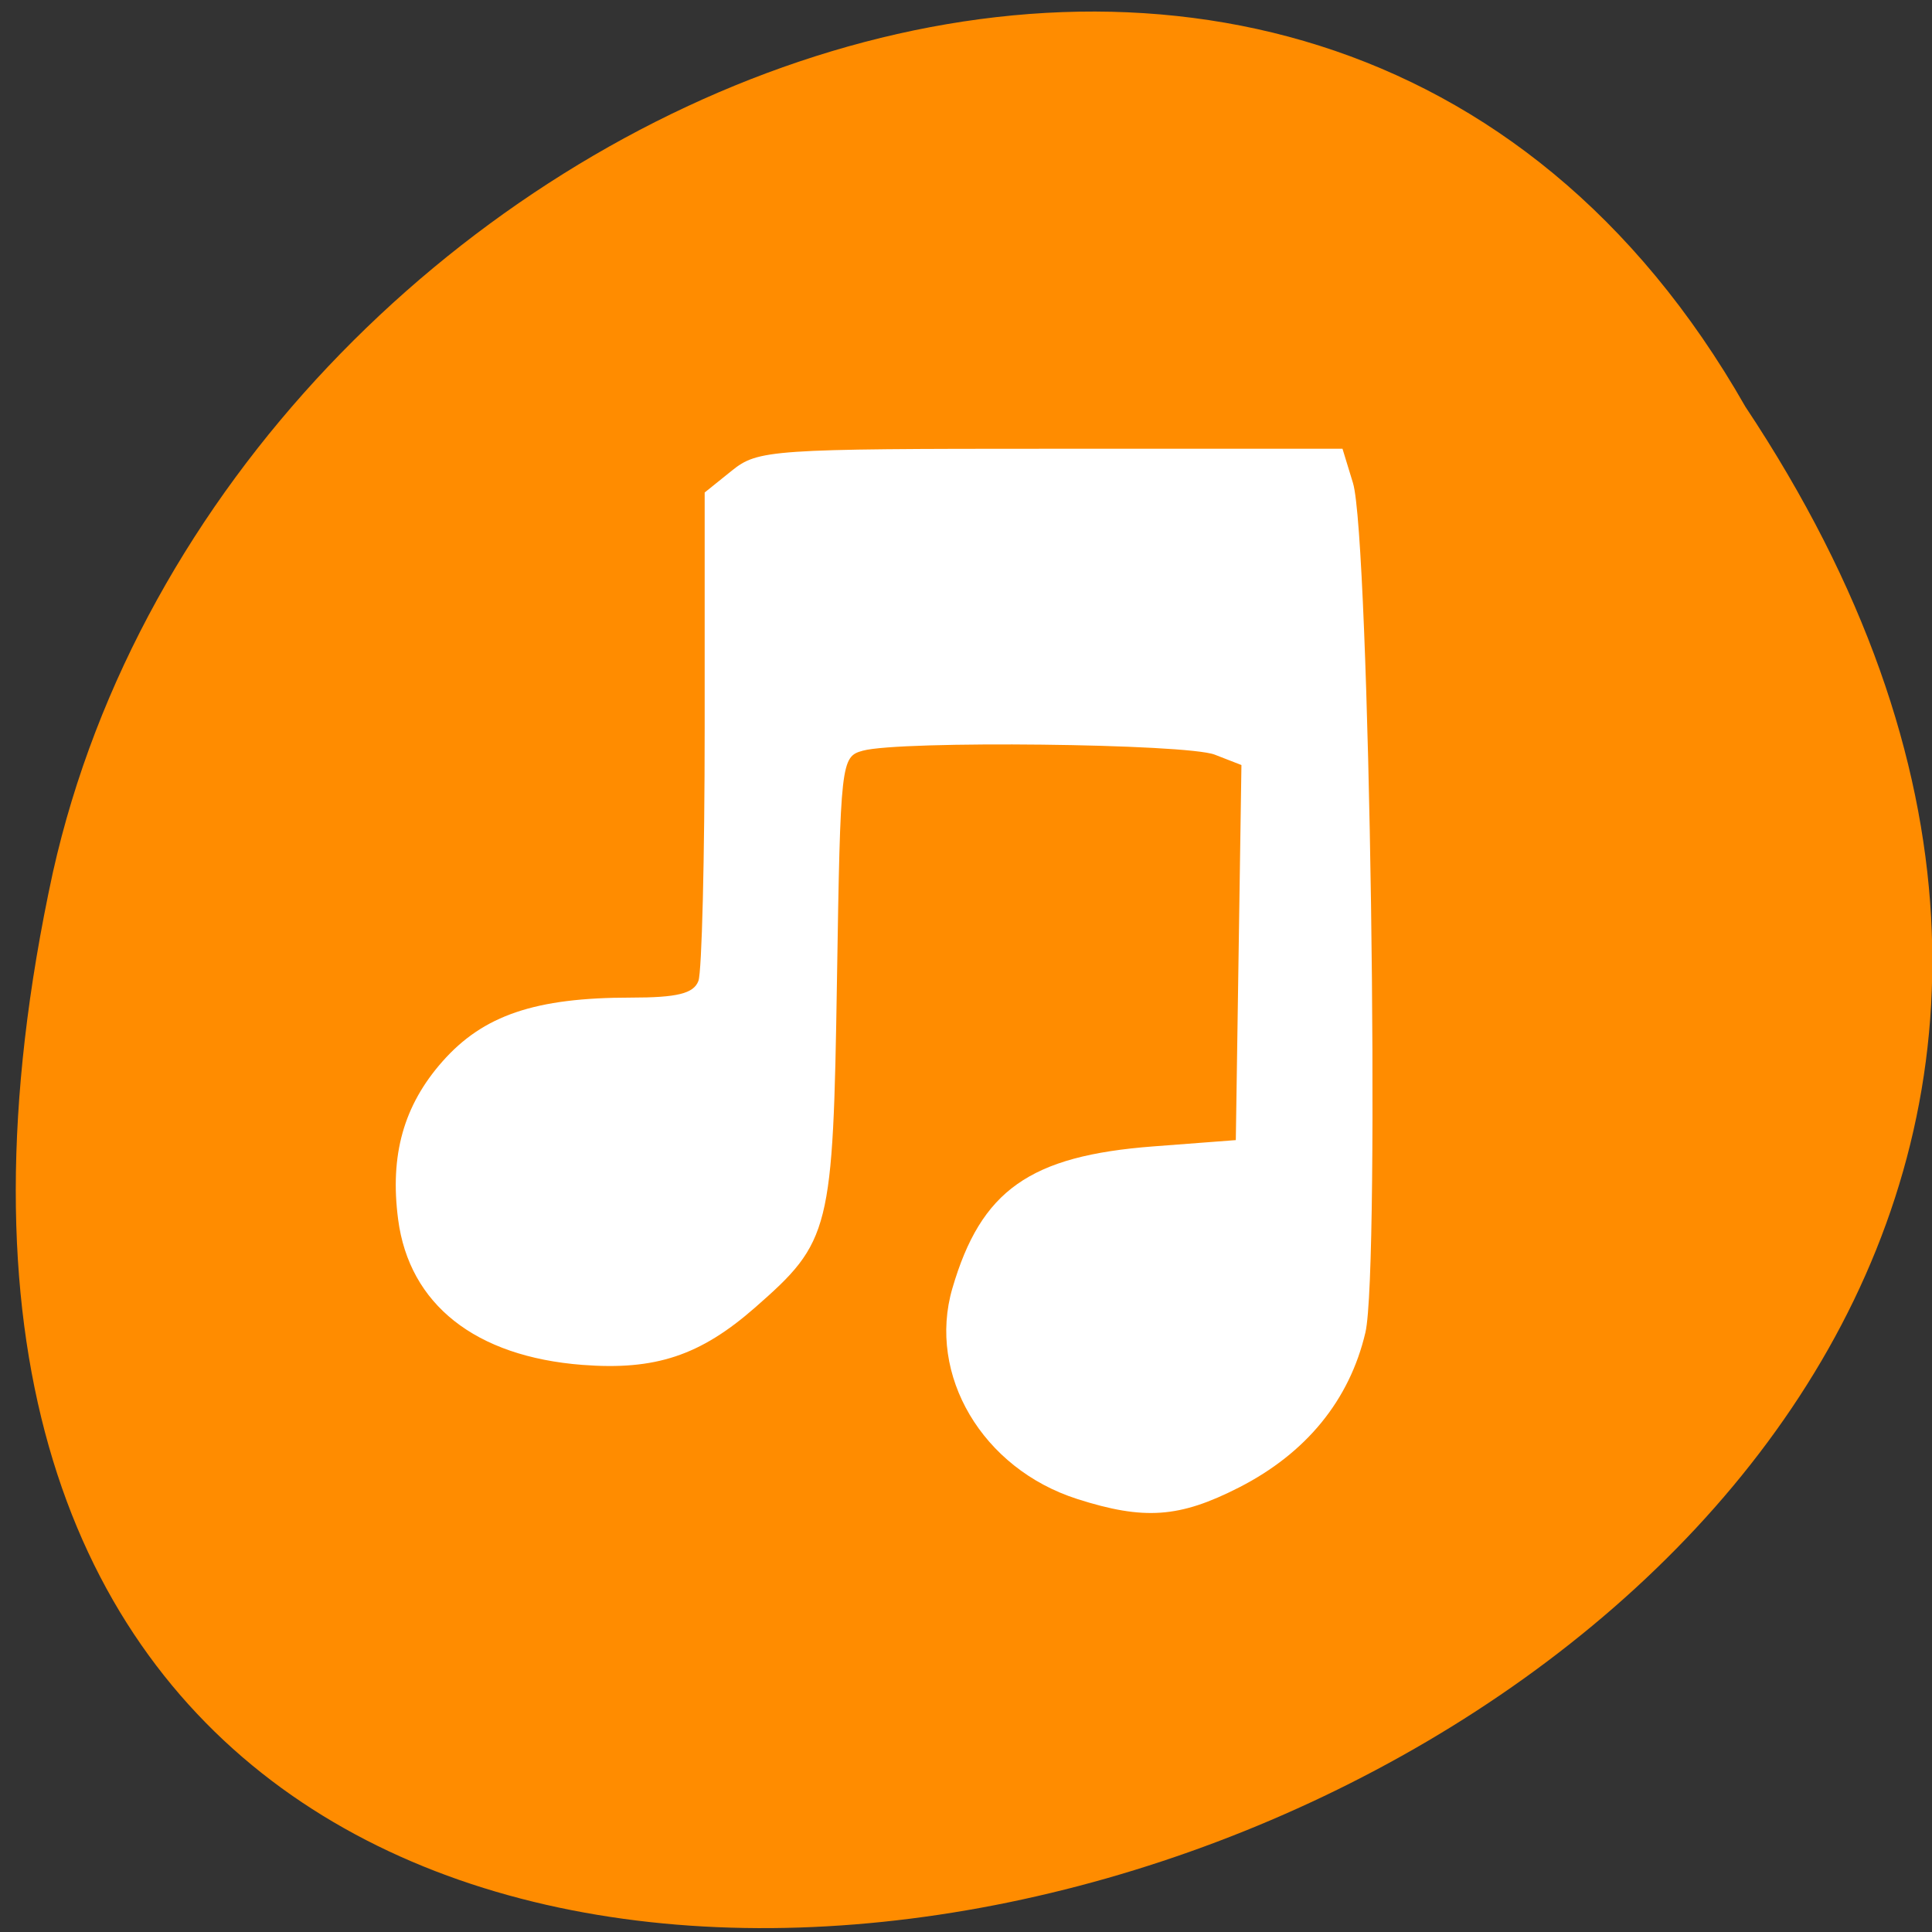 <svg xmlns="http://www.w3.org/2000/svg" viewBox="0 0 256 256"><rect x="0" y="0" width="256" height="256" fill="#333333" stroke="none"/><g transform="matrix(1 0 0 0.992 -0.082 -788.45)"><g transform="matrix(0.992 0 0 -1 2.17 1848.72)" style="fill:#ff8c00;color:#000"><path d="m 231.03 999.59 c 127.95 -192.46 -280.09 -311 -226.07 -62.2 23.02 102.82 167.39 165.22 226.07 62.2 z"/><path d="m 125.83 850.43 c -0.138 0.002 -0.279 0.014 -0.417 0.028 -1.45 0.051 -2.847 0.732 -3.584 1.722 l -20.864 28.642 l -20.891 28.67 c -0.755 1.048 -0.737 2.401 0.028 3.445 0.765 1.044 2.254 1.721 3.778 1.722 h 23.25 v 65.17 c 0 4.36 3.53 7.862 7.89 7.862 h 10.862 v -137.27 c -0.018 -0.001 -0.037 0.001 -0.055 0 z"/></g><path d="m 142.81 995.03 c -12.543 -4.04 -19.892 -16.546 -16.532 -28.14 3.799 -13.1 10.246 -17.695 26.62 -18.953 l 10.935 -0.84 l 0.373 -25.05 l 0.373 -25.05 l -3.537 -1.387 c -3.766 -1.477 -41.652 -1.908 -46.63 -0.53 -2.897 0.802 -2.969 1.447 -3.427 30.645 -0.527 33.576 -0.858 34.91 -10.859 43.742 -7.267 6.418 -13.208 8.406 -22.871 7.655 -14.192 -1.104 -22.94 -8.07 -24.418 -19.432 -1.116 -8.588 0.73 -15.226 5.866 -21.09 5.412 -6.181 12.305 -8.538 24.963 -8.538 6.154 0 8.333 -0.542 8.96 -2.23 0.456 -1.227 0.829 -16.407 0.829 -33.734 v -31.504 l 3.601 -2.922 c 3.45 -2.8 5.219 -2.922 42.26 -2.922 h 38.655 l 1.39 4.582 c 2.205 7.269 3.622 104.96 1.646 113.46 -2.1 9.03 -7.836 16.12 -16.755 20.706 -7.891 4.057 -12.563 4.392 -21.44 1.535 z" style="fill:#fff"/></g></svg>
